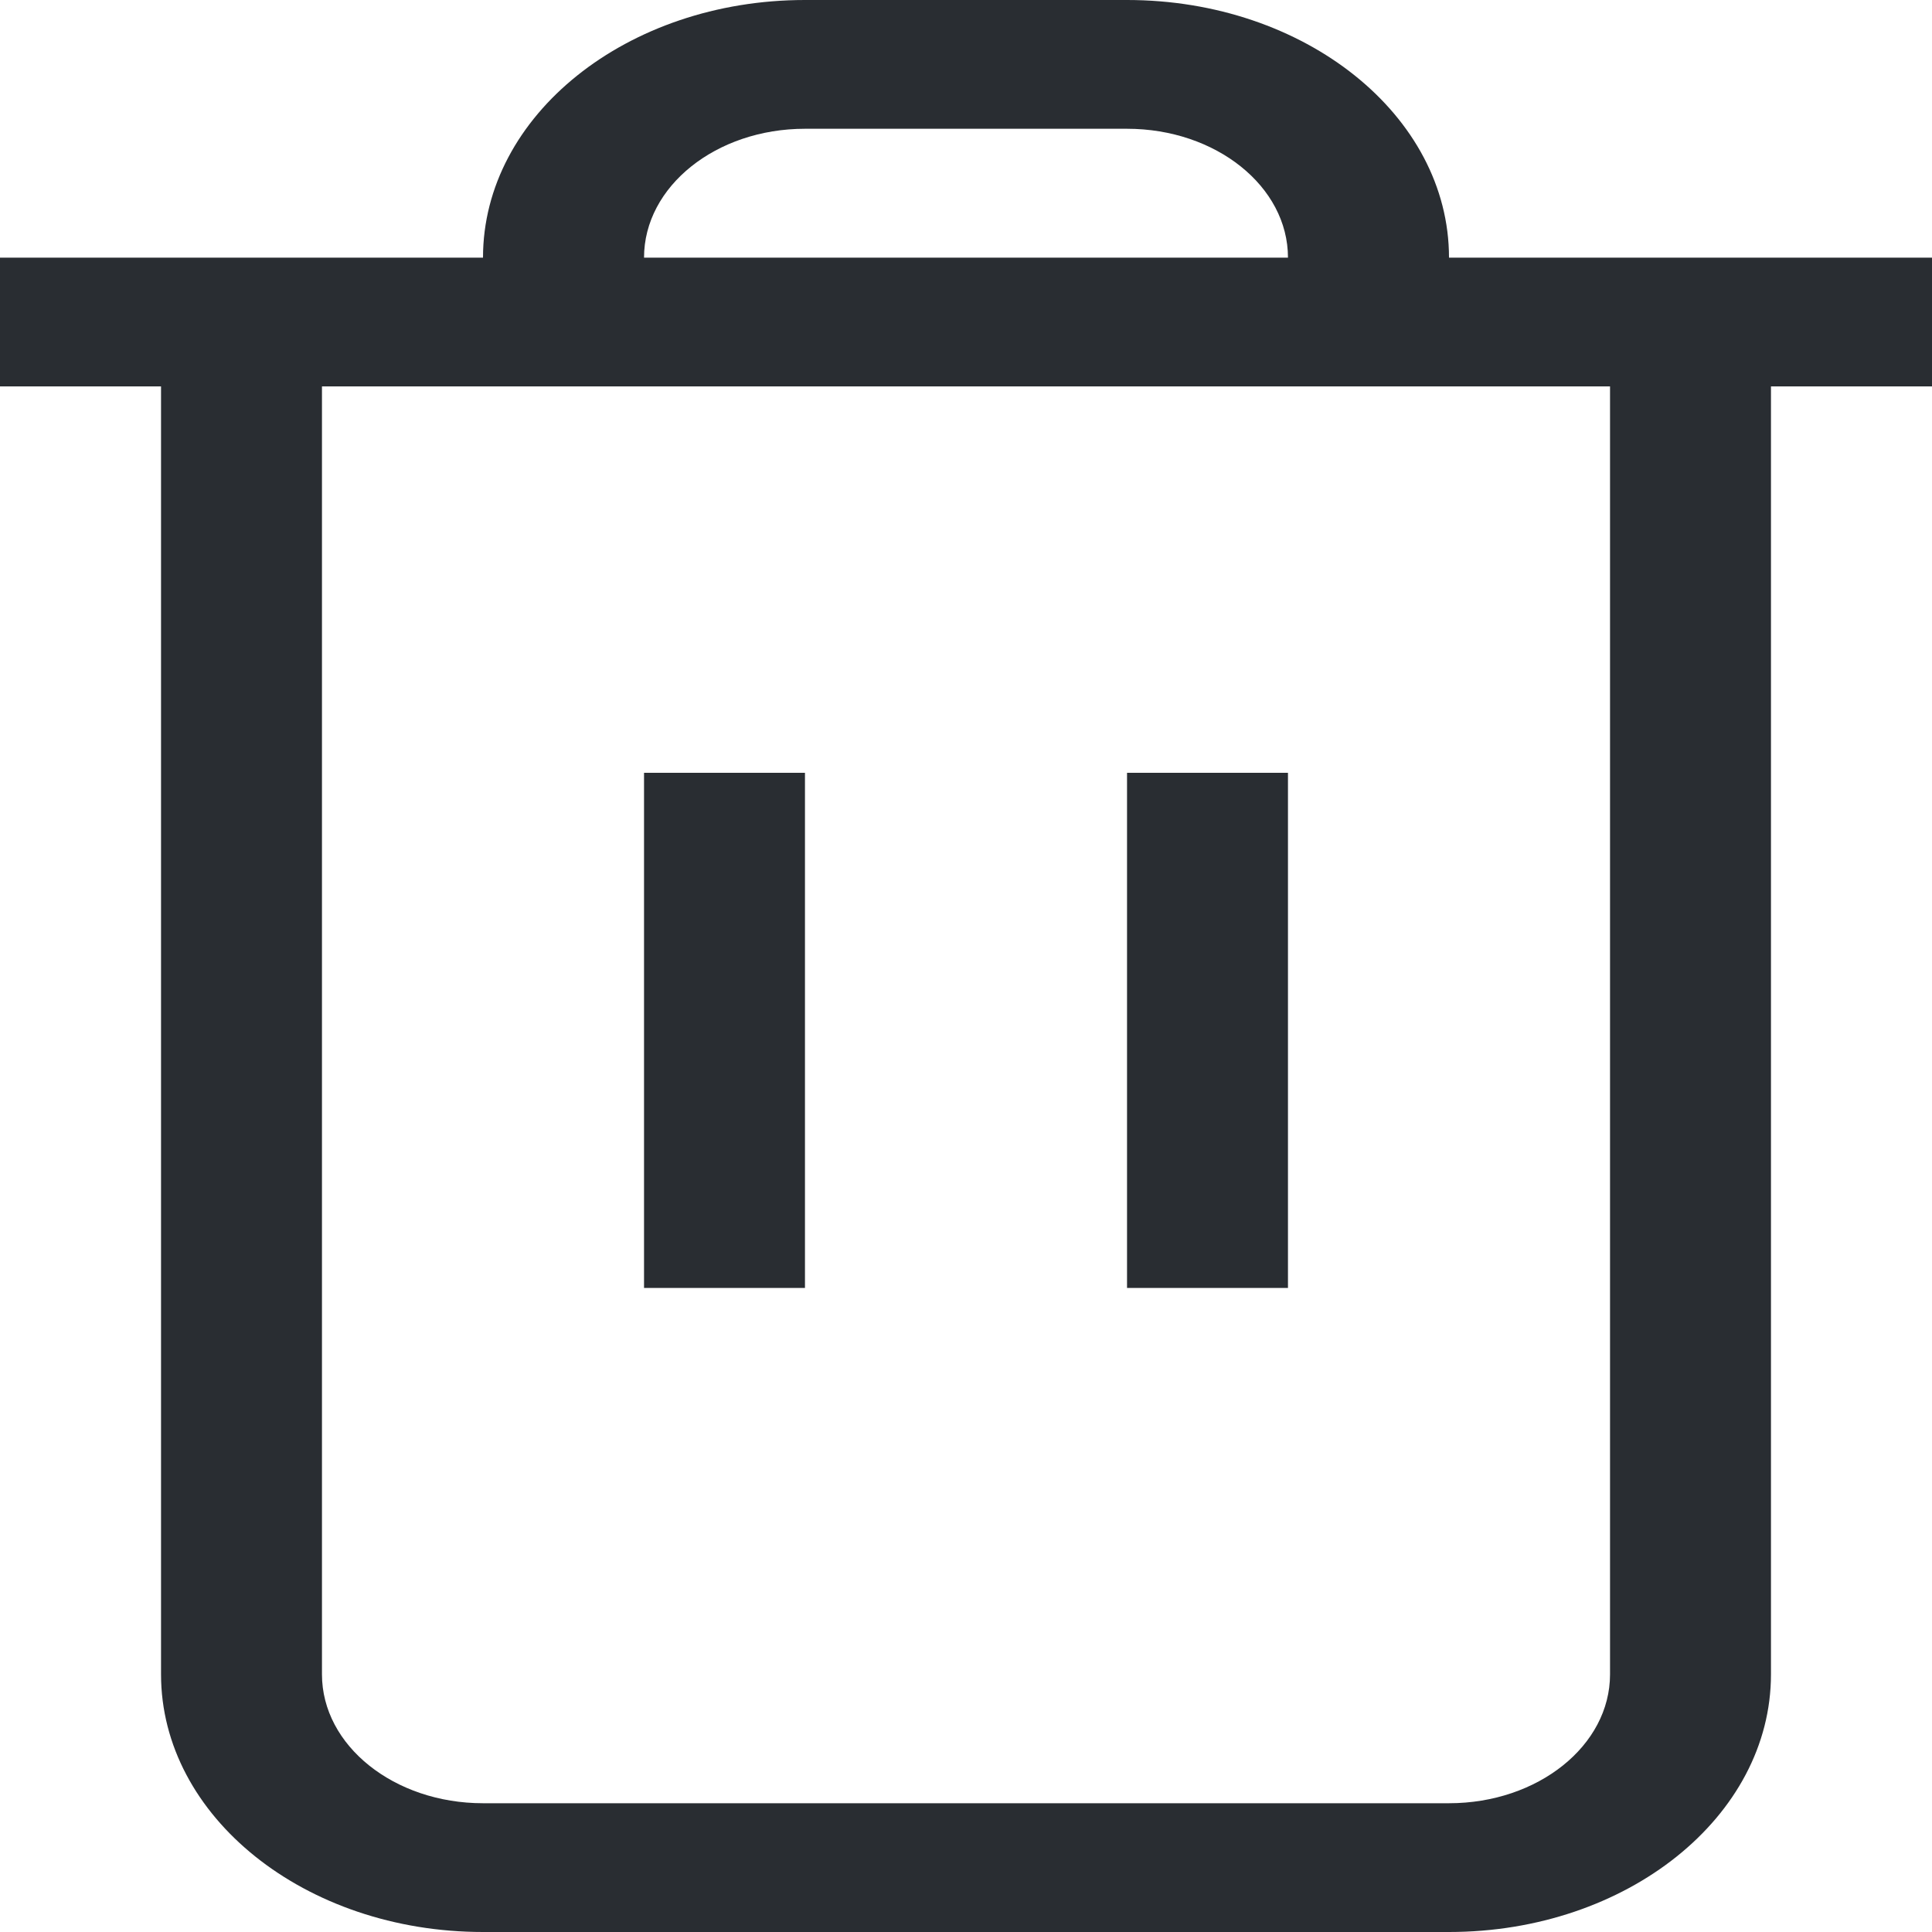 <svg width="20" height="20" viewBox="0 0 20 20" fill="none" xmlns="http://www.w3.org/2000/svg">
<path fill-rule="evenodd" clip-rule="evenodd" d="M8.333 1.333C7.413 1.333 6.667 1.93 6.667 2.667H13.333C13.333 1.93 12.587 1.333 11.667 1.333H8.333ZM15 2.667C15 1.194 13.508 0 11.667 0H8.333C6.492 0 5 1.194 5 2.667H2.5H0V4H1.667V17.333C1.667 18.806 3.159 20 5 20H15C16.841 20 18.333 18.806 18.333 17.333V4H20V2.667H17.5H15ZM16.667 4H14.167H5.833H3.333V17.333C3.333 18.07 4.08 18.667 5 18.667H15C15.921 18.667 16.667 18.07 16.667 17.333V4ZM6.667 13.333V8H8.333V13.333H6.667ZM11.667 13.333V8H13.333V13.333H11.667Z" fill="#292D32"/>
</svg>
